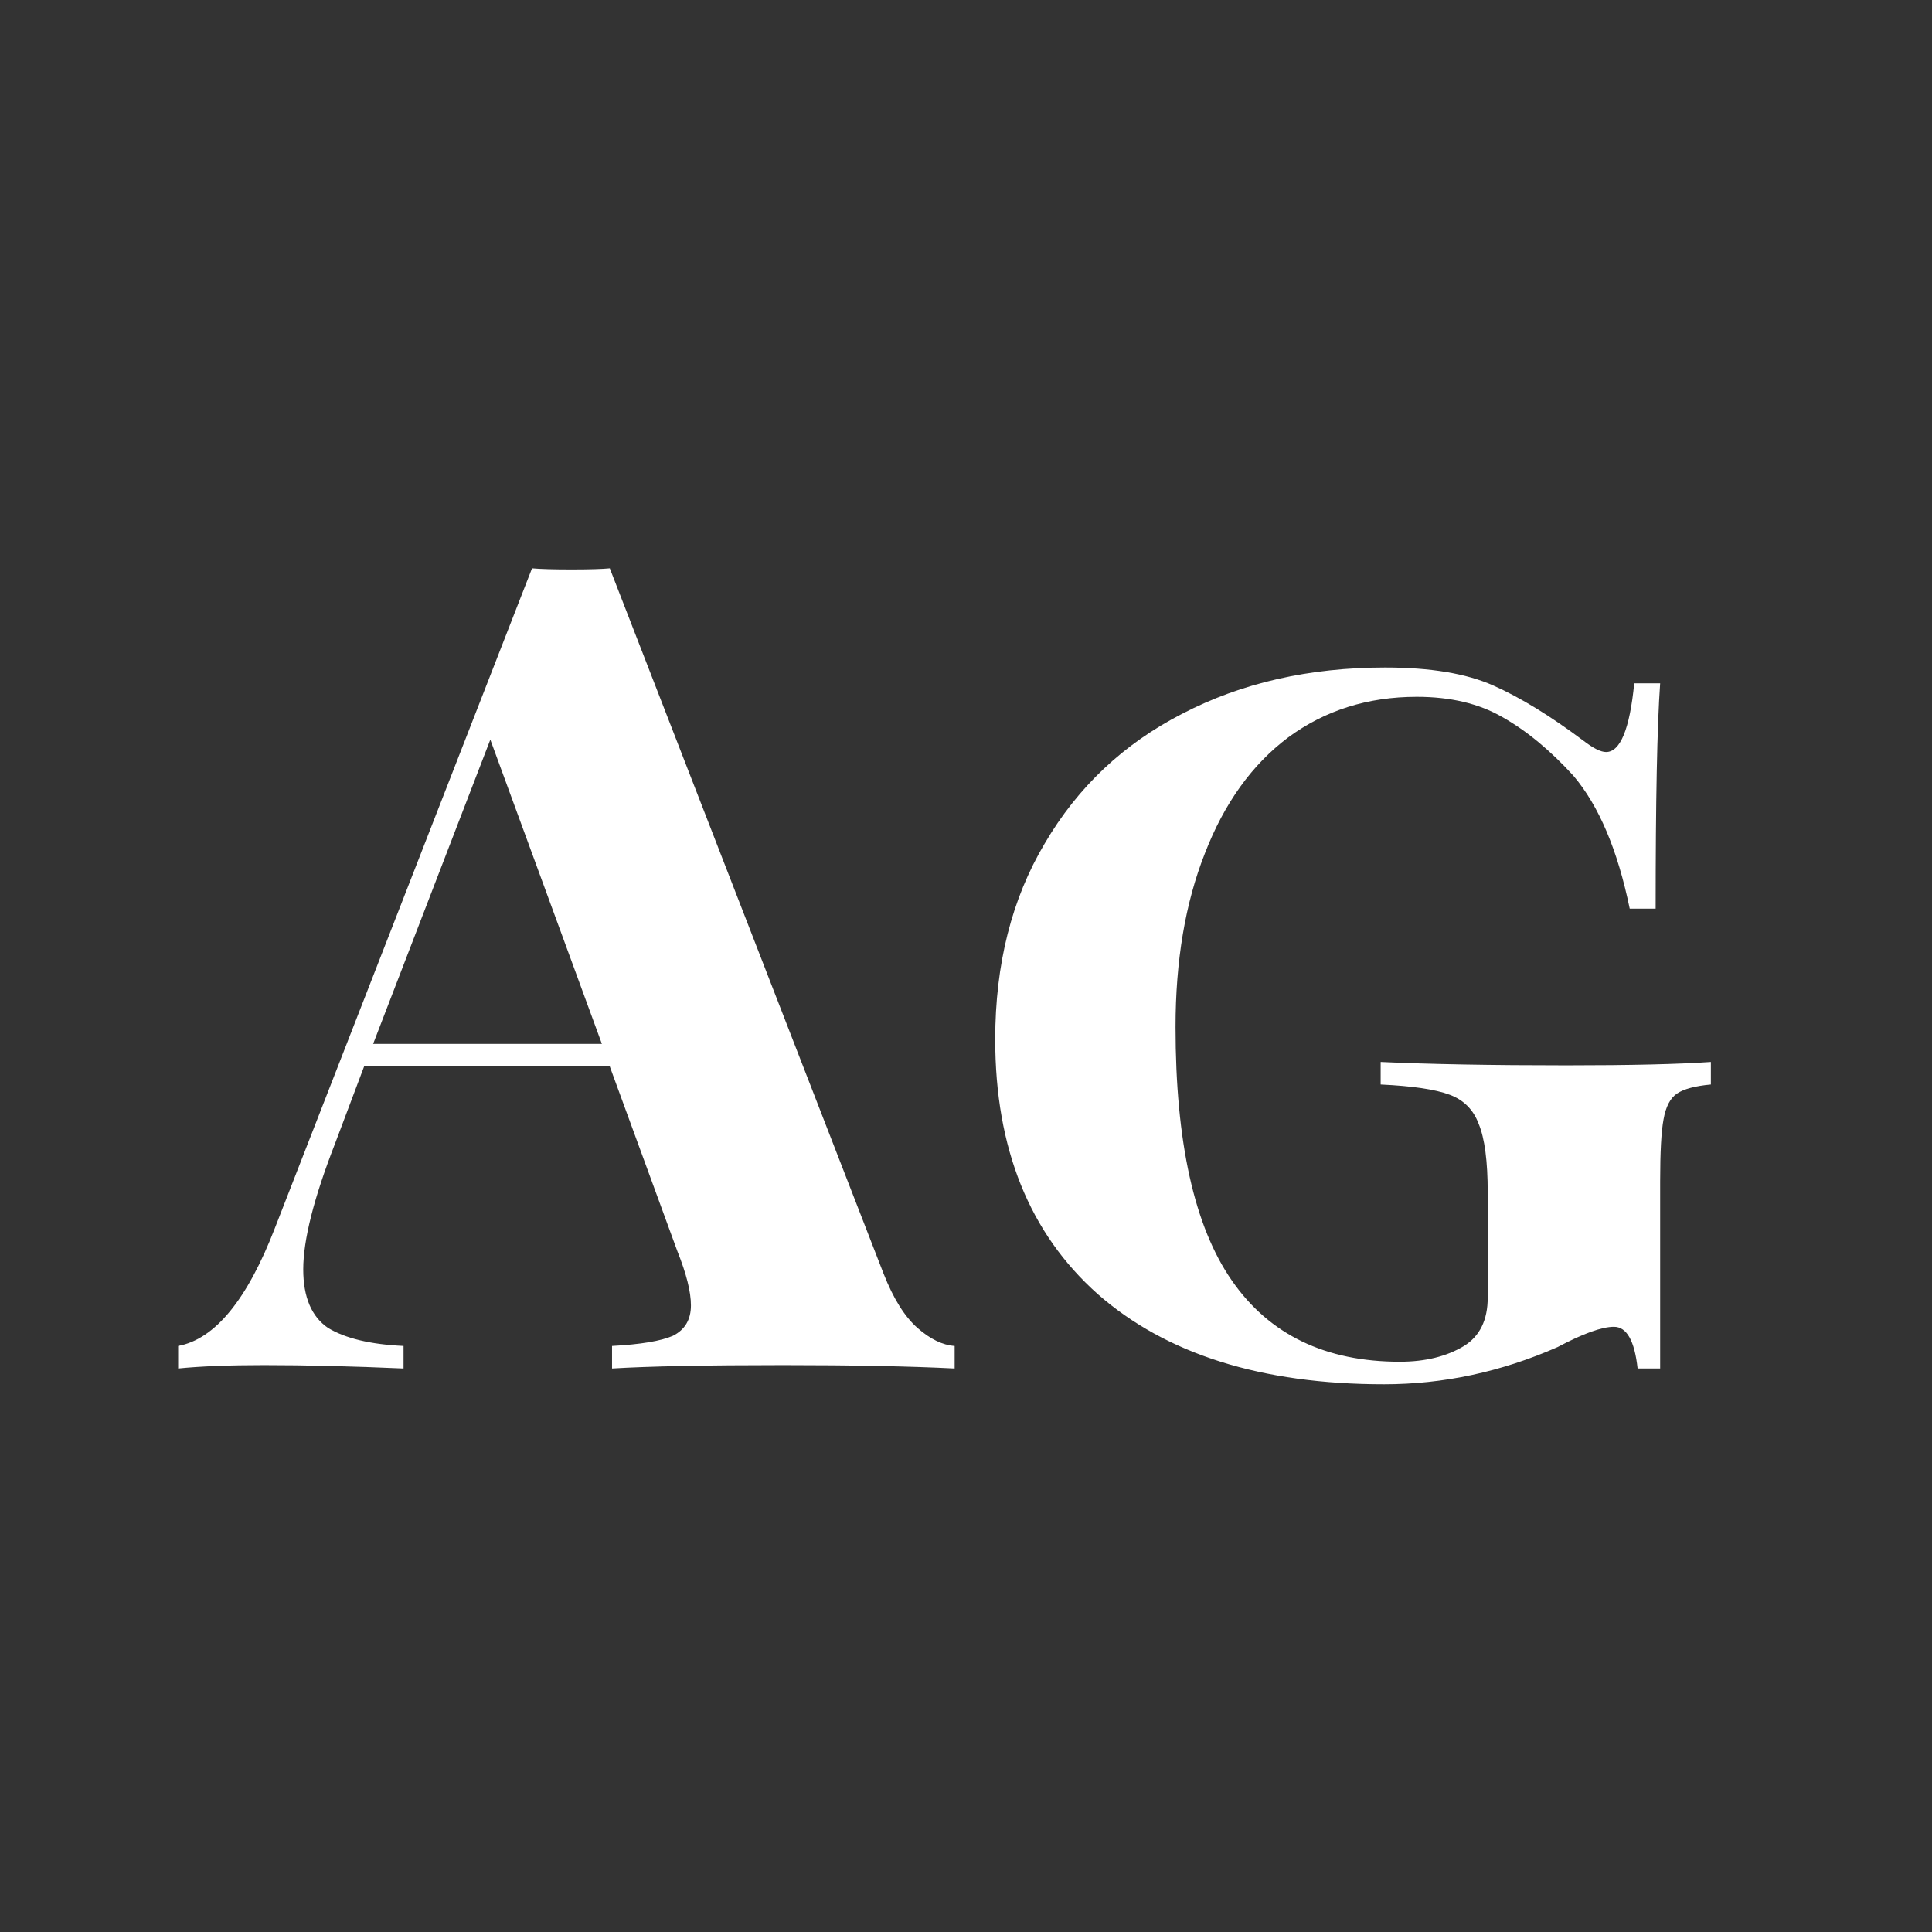 <svg width="24" height="24" viewBox="0 0 24 24" fill="none" xmlns="http://www.w3.org/2000/svg">
<rect x="0" y="0" width="24" height="24" fill="#333333" stroke="none"/>
<path d="M10.977 15.824C11.098 16.132 11.238 16.356 11.397 16.496C11.556 16.636 11.71 16.71 11.859 16.72V17C11.299 16.972 10.589 16.958 9.731 16.958C8.779 16.958 8.07 16.972 7.603 17V16.72C7.958 16.701 8.21 16.659 8.359 16.594C8.508 16.519 8.583 16.393 8.583 16.216C8.583 16.048 8.527 15.824 8.415 15.544L7.575 13.248H4.523L4.159 14.214C3.898 14.886 3.767 15.404 3.767 15.768C3.767 16.113 3.87 16.356 4.075 16.496C4.29 16.626 4.602 16.701 5.013 16.72V17C4.378 16.972 3.8 16.958 3.277 16.958C2.848 16.958 2.493 16.972 2.213 17V16.72C2.67 16.636 3.072 16.146 3.417 15.25L6.609 7.06C6.712 7.069 6.875 7.074 7.099 7.074C7.323 7.074 7.482 7.069 7.575 7.06L10.977 15.824ZM7.477 12.968L6.091 9.188L4.635 12.968H7.477ZM17.207 8.292C17.767 8.292 18.215 8.366 18.551 8.516C18.887 8.665 19.26 8.894 19.671 9.202C19.792 9.295 19.885 9.342 19.951 9.342C20.128 9.342 20.245 9.057 20.301 8.488H20.623C20.585 9.02 20.567 9.953 20.567 11.288H20.245C20.095 10.56 19.862 10.009 19.545 9.636C19.255 9.318 18.961 9.076 18.663 8.908C18.373 8.74 18.019 8.656 17.599 8.656C16.992 8.656 16.46 8.824 16.003 9.16C15.555 9.496 15.209 9.976 14.967 10.602C14.724 11.218 14.603 11.936 14.603 12.758C14.603 14.186 14.836 15.236 15.303 15.908C15.769 16.58 16.465 16.916 17.389 16.916C17.706 16.916 17.972 16.85 18.187 16.72C18.383 16.598 18.481 16.398 18.481 16.118V14.816C18.481 14.424 18.443 14.139 18.369 13.962C18.303 13.784 18.182 13.663 18.005 13.598C17.827 13.532 17.543 13.49 17.151 13.472V13.192C17.757 13.22 18.527 13.234 19.461 13.234C20.254 13.234 20.851 13.22 21.253 13.192V13.472C21.057 13.49 20.917 13.528 20.833 13.584C20.749 13.64 20.693 13.747 20.665 13.906C20.637 14.055 20.623 14.312 20.623 14.676V17H20.343C20.305 16.654 20.207 16.482 20.049 16.482C19.899 16.482 19.666 16.566 19.349 16.734C18.649 17.042 17.93 17.196 17.193 17.196C15.671 17.196 14.486 16.822 13.637 16.076C12.787 15.32 12.363 14.265 12.363 12.912C12.363 11.978 12.568 11.166 12.979 10.476C13.389 9.776 13.959 9.239 14.687 8.866C15.424 8.483 16.264 8.292 17.207 8.292Z" fill="white"/>
</svg>
